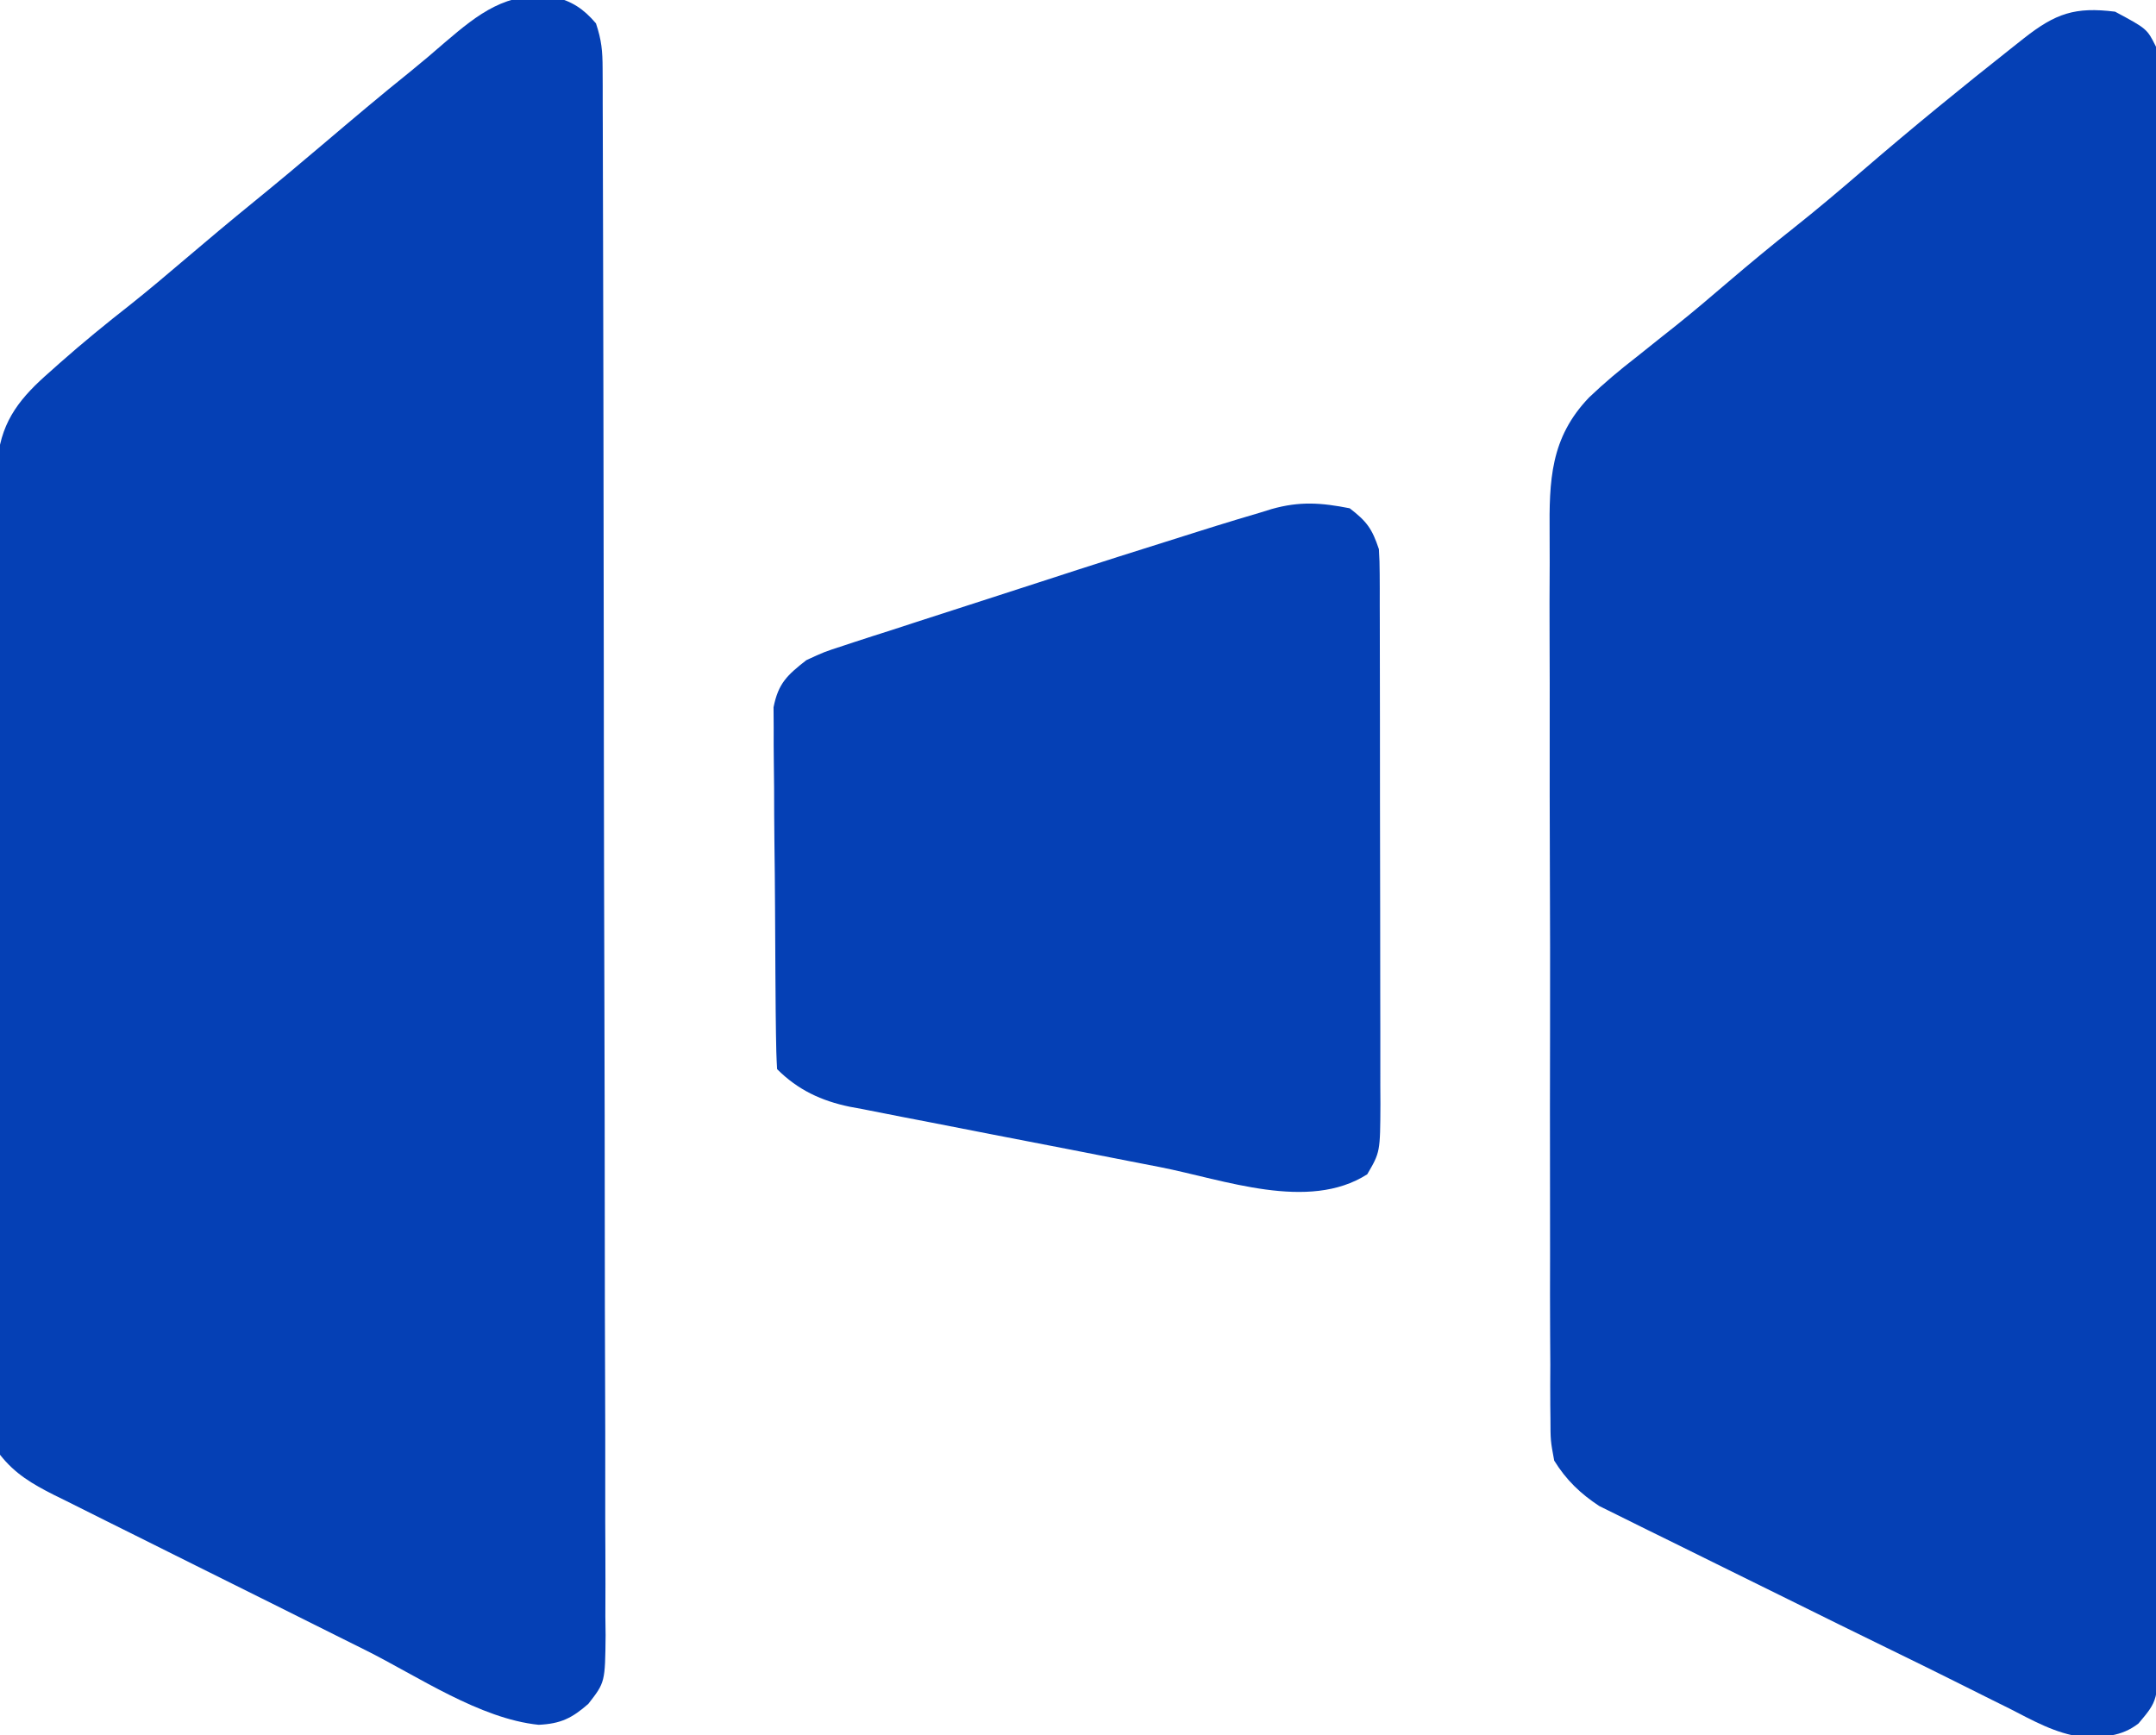 <?xml version="1.0" encoding="UTF-8"?>
<svg version="1.1" xmlns="http://www.w3.org/2000/svg" width="369" height="297">
<path d="M0 0 C5.463 2.927 5.463 2.927 7 6 C7.096 7.543 7.129 9.09 7.131 10.636 C7.135 11.619 7.139 12.603 7.143 13.616 C7.142 14.704 7.141 15.792 7.14 16.913 C7.143 18.062 7.146 19.212 7.149 20.397 C7.157 23.598 7.159 26.799 7.16 30 C7.162 33.449 7.169 36.897 7.176 40.346 C7.19 47.891 7.196 55.437 7.2 62.982 C7.203 67.692 7.207 72.401 7.212 77.11 C7.224 90.144 7.234 103.177 7.238 116.21 C7.238 117.462 7.238 117.462 7.238 118.739 C7.239 119.994 7.239 119.994 7.239 121.274 C7.239 122.969 7.24 124.664 7.24 126.36 C7.24 127.201 7.241 128.041 7.241 128.908 C7.245 142.536 7.262 156.164 7.286 169.792 C7.309 183.776 7.322 197.76 7.323 211.744 C7.324 219.598 7.33 227.453 7.348 235.307 C7.363 241.995 7.368 248.683 7.36 255.371 C7.356 258.785 7.357 262.198 7.371 265.611 C7.384 269.31 7.378 273.008 7.367 276.706 C7.376 277.788 7.384 278.869 7.392 279.983 C7.332 289.05 7.332 289.05 4 293 C1.059 295.288 -2.025 295.345 -5.683 295.301 C-10.203 294.714 -14.039 292.512 -18.055 290.457 C-19.532 289.725 -19.532 289.725 -21.039 288.979 C-23.204 287.905 -25.366 286.826 -27.524 285.74 C-31.142 283.929 -34.774 282.148 -38.411 280.376 C-44.317 277.497 -50.211 274.595 -56.097 271.674 C-59.478 269.996 -62.861 268.325 -66.251 266.666 C-69.604 265.025 -72.949 263.371 -76.29 261.706 C-77.545 261.084 -78.803 260.466 -80.063 259.854 C-81.811 259.003 -83.551 258.132 -85.29 257.26 C-86.275 256.774 -87.26 256.288 -88.276 255.786 C-91.525 253.655 -93.965 251.297 -96 248 C-96.632 244.585 -96.632 244.585 -96.642 240.771 C-96.654 239.713 -96.654 239.713 -96.667 238.634 C-96.69 236.283 -96.676 233.933 -96.663 231.581 C-96.671 229.89 -96.682 228.199 -96.694 226.509 C-96.721 221.924 -96.717 217.339 -96.705 212.754 C-96.697 208.922 -96.706 205.091 -96.714 201.259 C-96.734 192.215 -96.729 183.172 -96.707 174.128 C-96.684 164.81 -96.702 155.492 -96.74 146.174 C-96.771 138.164 -96.779 130.155 -96.768 122.145 C-96.761 117.366 -96.763 112.587 -96.787 107.807 C-96.809 103.31 -96.8 98.813 -96.77 94.316 C-96.764 92.67 -96.768 91.024 -96.783 89.378 C-96.858 80.267 -96.685 72.94 -90 66 C-87.422 63.54 -84.755 61.306 -81.938 59.125 C-80.424 57.918 -78.911 56.709 -77.398 55.5 C-76.654 54.911 -75.91 54.322 -75.144 53.715 C-72.061 51.249 -69.06 48.693 -66.062 46.125 C-62.444 43.042 -58.792 40.011 -55.062 37.062 C-50.976 33.825 -47.011 30.466 -43.062 27.062 C-34.679 19.841 -26.122 12.856 -17.438 6 C-16.829 5.518 -16.221 5.037 -15.594 4.541 C-10.185 0.292 -6.853 -0.862 0 0 Z " fill="#0540B5" transform="translate(362,2)"/>
<path d="M0 0 C3.246 0.847 5.142 2.064 7.32 4.605 C8.286 7.502 8.449 9.335 8.457 12.346 C8.462 13.327 8.467 14.309 8.473 15.319 C8.473 16.4 8.474 17.48 8.474 18.594 C8.481 20.312 8.481 20.312 8.487 22.066 C8.499 25.251 8.505 28.437 8.51 31.622 C8.516 35.056 8.527 38.49 8.538 41.923 C8.562 50.217 8.577 58.511 8.59 66.805 C8.594 69.147 8.598 71.489 8.602 73.831 C8.627 88.372 8.649 102.913 8.662 117.455 C8.664 120.822 8.667 124.19 8.67 127.558 C8.671 128.395 8.672 129.233 8.673 130.095 C8.685 143.661 8.719 157.227 8.76 170.792 C8.803 184.716 8.826 198.64 8.831 212.565 C8.835 220.384 8.847 228.203 8.88 236.023 C8.908 242.681 8.919 249.339 8.907 255.997 C8.902 259.394 8.905 262.791 8.93 266.188 C8.952 269.871 8.944 273.553 8.928 277.236 C8.949 278.847 8.949 278.847 8.97 280.49 C8.884 288.559 8.884 288.559 6.013 292.246 C3.201 294.71 1.267 295.654 -2.493 295.83 C-12.574 294.794 -23.174 287.522 -32.141 283.043 C-33.821 282.206 -35.501 281.37 -37.181 280.533 C-40.684 278.787 -44.185 277.039 -47.685 275.288 C-52.167 273.047 -56.653 270.818 -61.142 268.59 C-64.605 266.87 -68.065 265.142 -71.524 263.412 C-73.177 262.587 -74.832 261.764 -76.488 260.944 C-78.798 259.798 -81.103 258.643 -83.408 257.484 C-84.429 256.982 -84.429 256.982 -85.47 256.47 C-89.178 254.592 -92.103 252.883 -94.68 249.605 C-95.18 246.413 -95.18 246.413 -95.181 242.559 C-95.189 241.495 -95.189 241.495 -95.198 240.408 C-95.211 238.03 -95.196 235.652 -95.181 233.274 C-95.185 231.569 -95.191 229.864 -95.198 228.159 C-95.212 223.526 -95.201 218.894 -95.184 214.262 C-95.17 209.415 -95.177 204.567 -95.18 199.72 C-95.183 191.578 -95.169 183.435 -95.146 175.292 C-95.12 165.881 -95.118 156.47 -95.13 147.059 C-95.14 138.005 -95.134 128.952 -95.12 119.899 C-95.114 116.046 -95.114 112.194 -95.119 108.342 C-95.124 103.803 -95.114 99.264 -95.092 94.725 C-95.087 93.06 -95.086 91.395 -95.091 89.73 C-95.097 87.455 -95.085 85.181 -95.067 82.906 C-95.065 81.633 -95.063 80.361 -95.06 79.05 C-94.324 72.386 -91.01 68.496 -86.117 64.23 C-85.583 63.754 -85.05 63.277 -84.5 62.785 C-80.545 59.282 -76.463 55.954 -72.305 52.695 C-69.23 50.247 -66.234 47.716 -63.242 45.168 C-59.253 41.773 -55.243 38.412 -51.18 35.105 C-47.14 31.817 -43.149 28.478 -39.18 25.105 C-34.323 20.985 -29.461 16.873 -24.492 12.887 C-22.451 11.231 -20.468 9.553 -18.492 7.824 C-12.703 2.887 -8.022 -0.807 0 0 Z " fill="#0540B5" transform="translate(94.68,-0.605)"/>
<path d="M0 0 C2.931 2.255 3.828 3.484 5 7 C5.092 8.397 5.131 9.799 5.134 11.199 C5.14 12.482 5.14 12.482 5.147 13.791 C5.146 15.193 5.146 15.193 5.145 16.625 C5.149 17.612 5.152 18.599 5.155 19.616 C5.165 22.887 5.167 26.159 5.168 29.43 C5.171 31.7 5.175 33.971 5.178 36.241 C5.184 41.005 5.186 45.768 5.185 50.531 C5.185 56.636 5.199 62.742 5.216 68.847 C5.227 73.538 5.229 78.229 5.229 82.92 C5.23 85.171 5.234 87.422 5.242 89.673 C5.252 92.821 5.249 95.969 5.243 99.117 C5.249 100.048 5.254 100.979 5.26 101.938 C5.22 110.201 5.22 110.201 3 114 C-7.076 120.432 -21.509 114.913 -32.488 112.762 C-34.162 112.436 -35.836 112.111 -37.51 111.786 C-40.998 111.107 -44.485 110.422 -47.971 109.736 C-52.428 108.858 -56.888 107.999 -61.35 107.144 C-64.799 106.48 -68.247 105.803 -71.693 105.123 C-73.337 104.801 -74.981 104.483 -76.627 104.17 C-78.926 103.731 -81.222 103.275 -83.517 102.815 C-84.189 102.691 -84.86 102.567 -85.553 102.438 C-90.419 101.435 -94.448 99.552 -98 96 C-98.12 94.002 -98.17 92 -98.193 89.999 C-98.209 88.714 -98.225 87.429 -98.242 86.105 C-98.253 84.69 -98.264 83.274 -98.273 81.859 C-98.279 81.149 -98.284 80.439 -98.29 79.708 C-98.316 75.948 -98.336 72.188 -98.35 68.428 C-98.367 64.546 -98.411 60.665 -98.462 56.784 C-98.496 53.798 -98.508 50.813 -98.513 47.827 C-98.52 46.397 -98.535 44.966 -98.559 43.536 C-98.591 41.53 -98.588 39.524 -98.583 37.519 C-98.592 36.378 -98.6 35.237 -98.608 34.062 C-97.791 29.949 -96.271 28.567 -93 26 C-89.976 24.597 -89.976 24.597 -86.568 23.492 C-85.942 23.285 -85.317 23.078 -84.673 22.864 C-82.616 22.186 -80.552 21.531 -78.488 20.875 C-77.036 20.402 -75.584 19.928 -74.133 19.453 C-71.087 18.459 -68.038 17.474 -64.986 16.498 C-61.128 15.264 -57.275 14.013 -53.425 12.757 C-44.301 9.779 -35.16 6.863 -26 4 C-24.971 3.677 -23.941 3.354 -22.881 3.021 C-20.378 2.243 -17.87 1.489 -15.355 0.75 C-14.695 0.545 -14.036 0.34 -13.356 0.129 C-8.524 -1.234 -4.852 -0.955 0 0 Z " fill="#0540B5" transform="translate(231,87)"/>
</svg>
